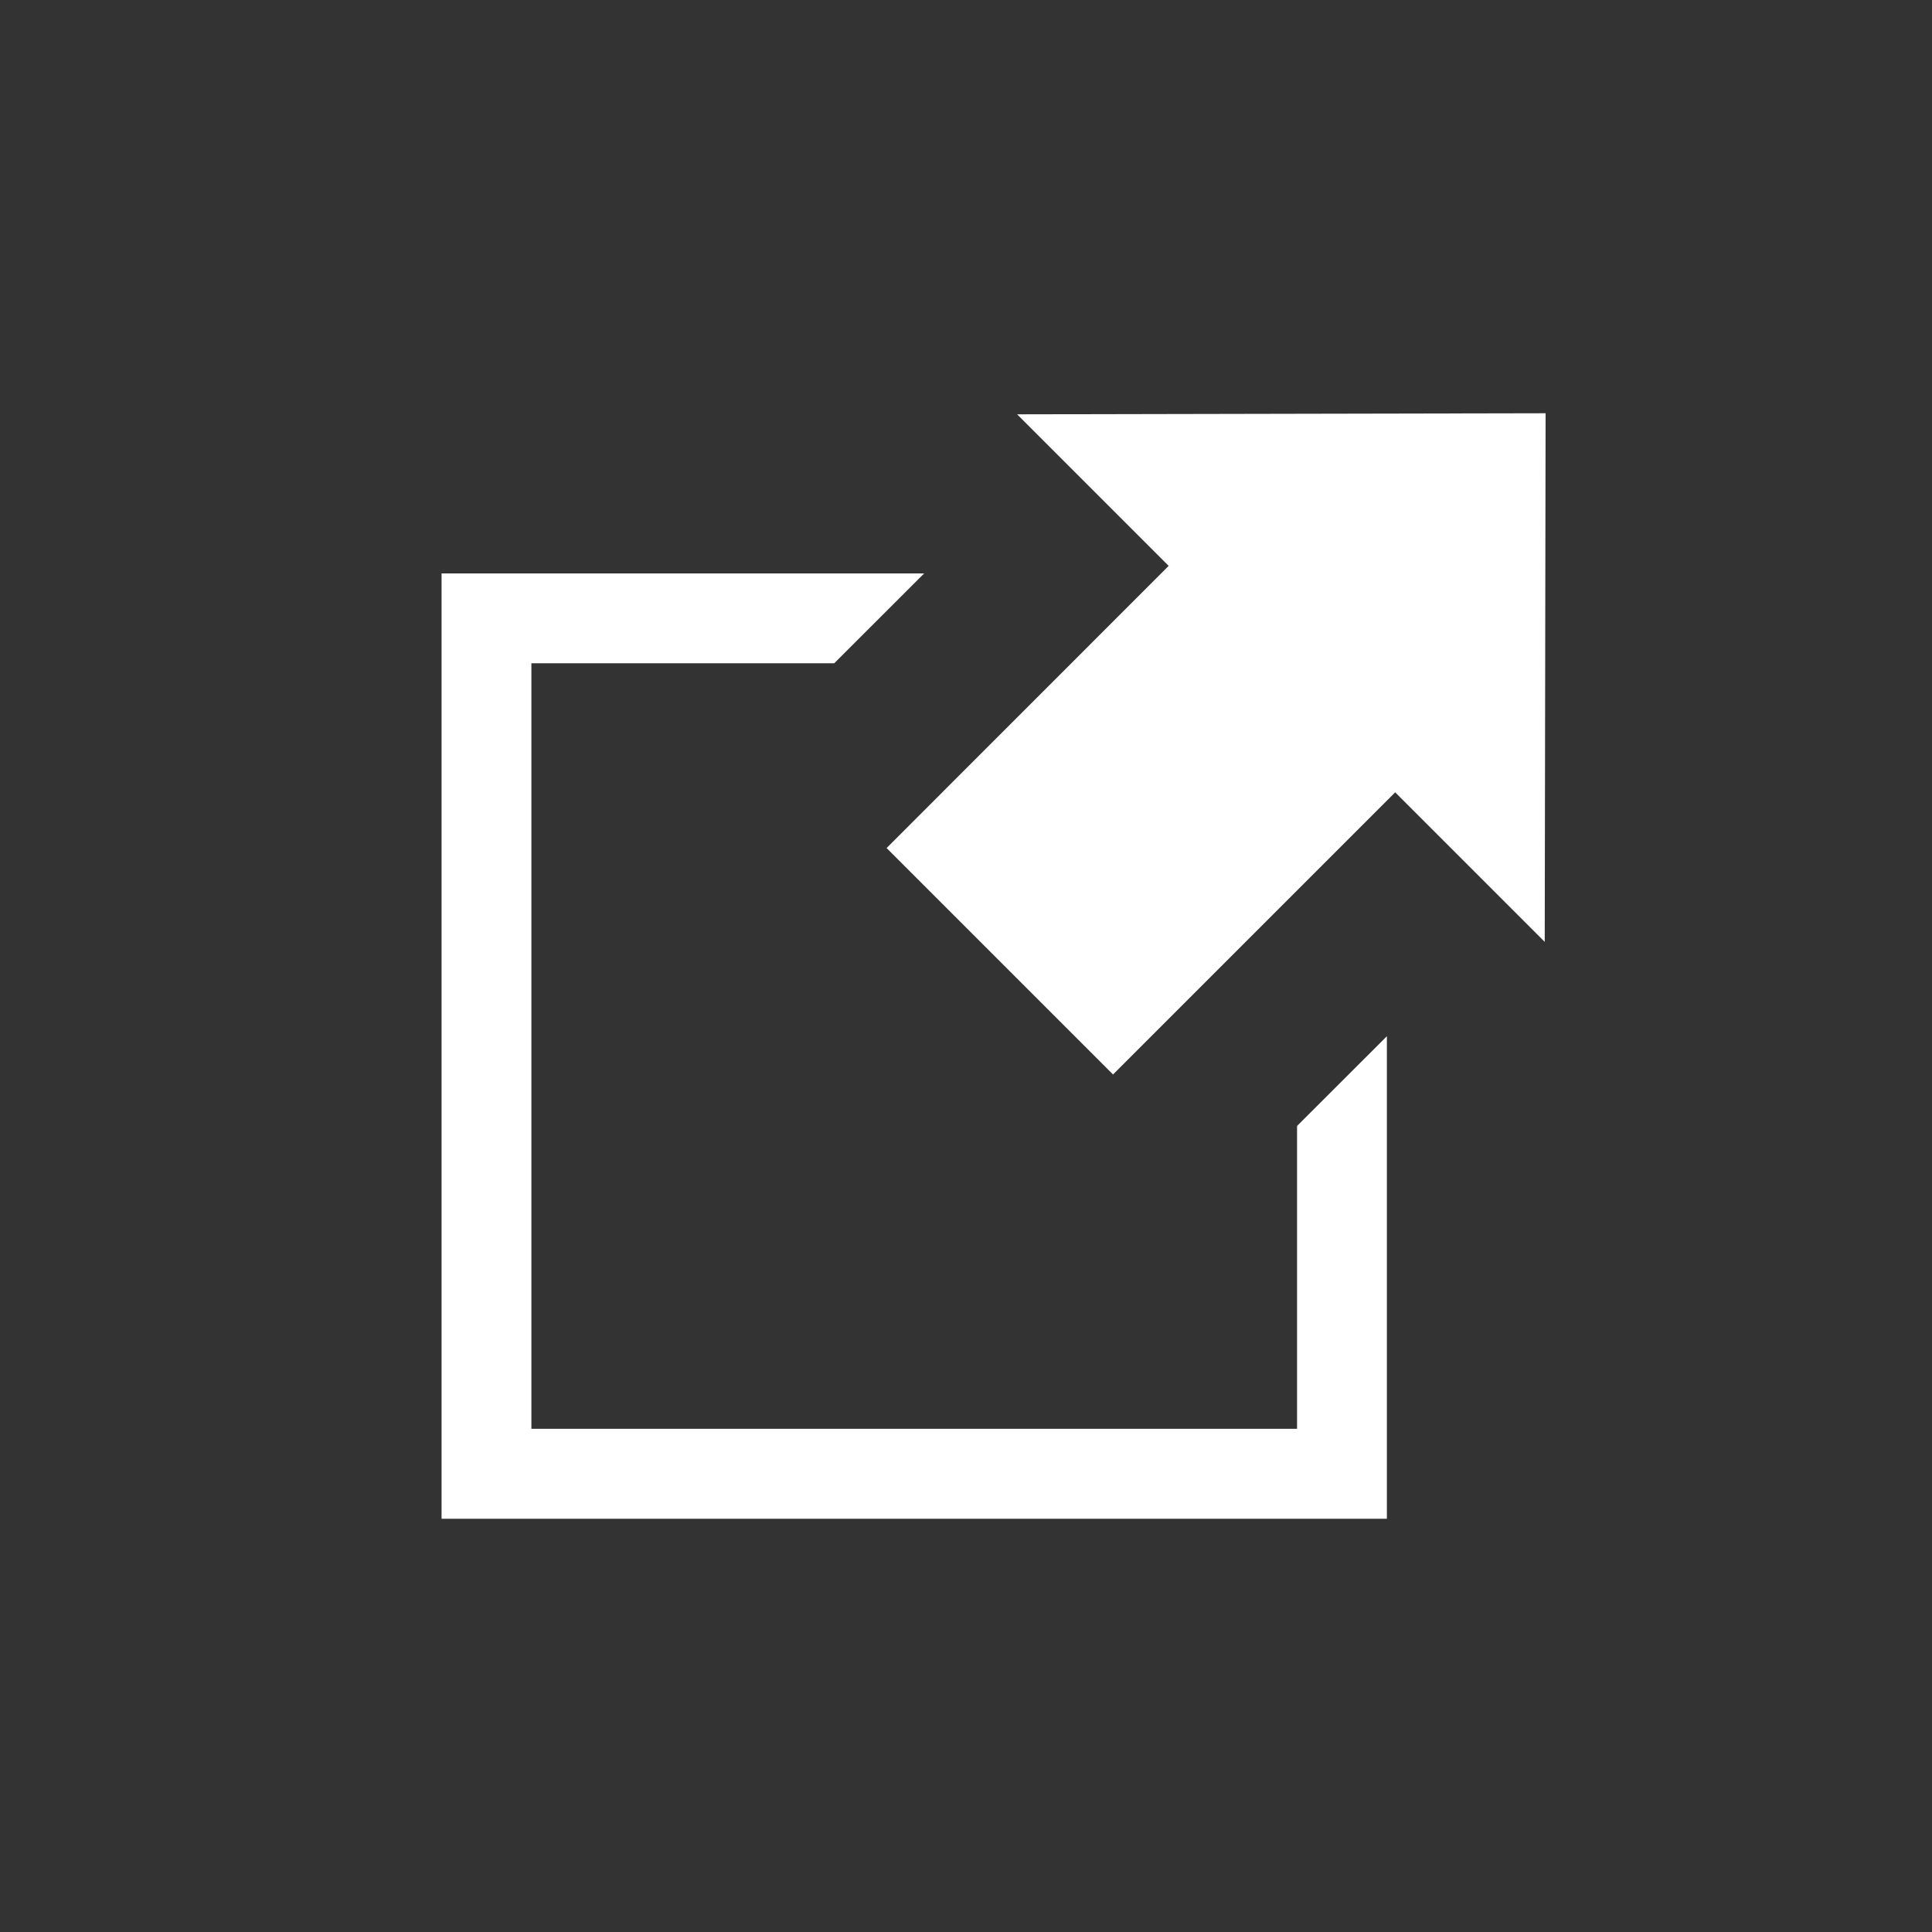 <svg id="Ebene_1" data-name="Ebene 1" xmlns="http://www.w3.org/2000/svg" viewBox="0 0 200 200"><rect x="0" y="0" width="200" height="200" fill="#333333" stroke="none"/><defs><style>.cls-1{fill:#fff;}</style></defs><title>gfxZeichenfläche 2 Kopie 5</title><polygon class="cls-1" points="160 42.78 159.91 97.5 144.43 82.02 115.22 111.23 91.78 87.79 120.98 58.58 105.29 42.89 160 42.78"/><polygon class="cls-1" points="134.27 116.56 134.27 147.91 55.01 147.91 55.01 68.66 68 68.66 86.36 68.66 95.67 59.36 91 59.36 68 59.36 45.71 59.36 45.71 157.22 143.57 157.22 143.57 157.22 143.57 107.27 134.27 116.56"/></svg>